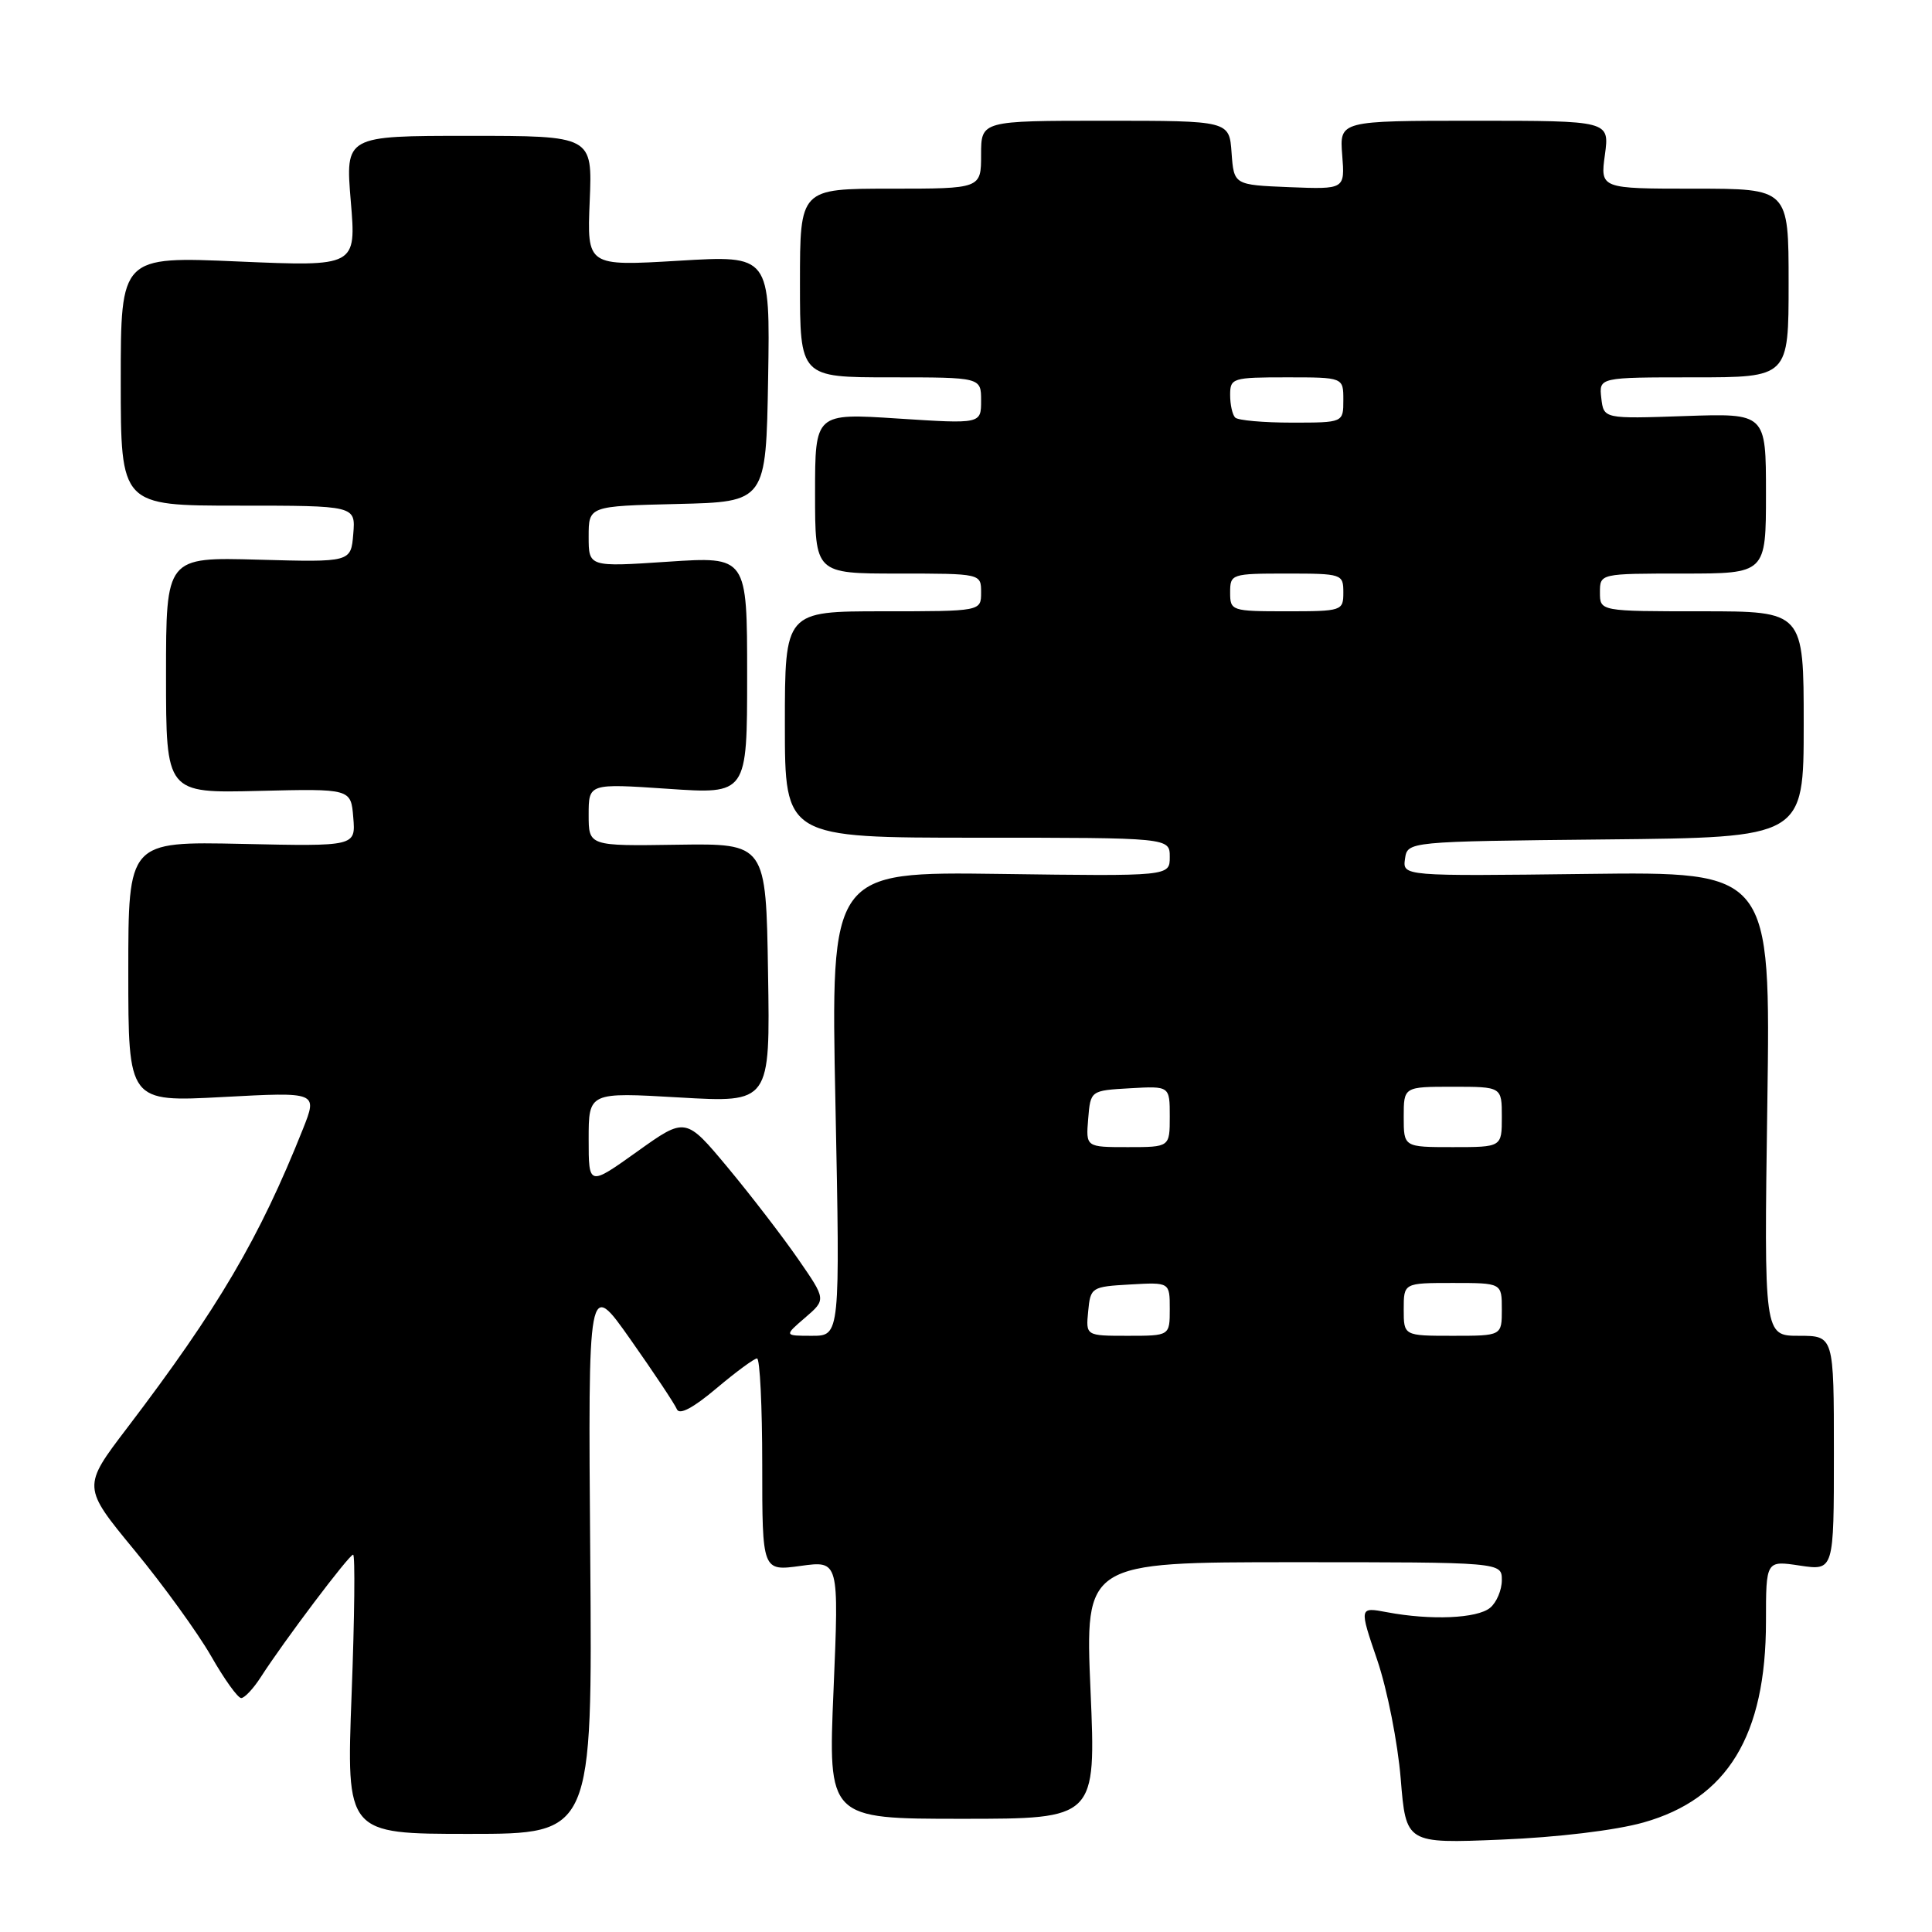 <?xml version="1.0" encoding="UTF-8" standalone="no"?>
<!DOCTYPE svg PUBLIC "-//W3C//DTD SVG 1.1//EN" "http://www.w3.org/Graphics/SVG/1.1/DTD/svg11.dtd" >
<svg xmlns="http://www.w3.org/2000/svg" xmlns:xlink="http://www.w3.org/1999/xlink" version="1.1" viewBox="0 0 256 256">
 <g >
 <path fill="currentColor"
d=" M 217.76 241.49 C 228.89 238.36 234.00 229.98 234.00 214.85 C 234.00 206.77 234.00 206.77 238.50 207.45 C 243.00 208.12 243.00 208.12 243.00 192.56 C 243.00 177.00 243.00 177.00 238.37 177.00 C 233.74 177.00 233.74 177.00 234.18 146.25 C 234.62 115.50 234.62 115.50 210.23 115.80 C 185.85 116.10 185.85 116.10 186.17 113.80 C 186.50 111.50 186.50 111.50 212.75 111.23 C 239.00 110.97 239.00 110.97 239.00 95.98 C 239.00 81.00 239.00 81.00 225.50 81.00 C 212.00 81.00 212.00 81.00 212.00 78.50 C 212.00 76.00 212.00 76.00 223.00 76.00 C 234.00 76.00 234.00 76.00 234.00 65.38 C 234.00 54.76 234.00 54.76 223.25 55.13 C 212.50 55.50 212.50 55.50 212.18 52.75 C 211.87 50.00 211.87 50.00 224.43 50.00 C 237.00 50.00 237.00 50.00 237.00 37.50 C 237.00 25.00 237.00 25.00 224.52 25.00 C 212.04 25.00 212.04 25.00 212.66 20.50 C 213.27 16.00 213.27 16.00 195.38 16.00 C 177.49 16.00 177.49 16.00 177.85 20.55 C 178.21 25.09 178.21 25.09 170.85 24.80 C 163.50 24.50 163.50 24.50 163.19 20.25 C 162.89 16.00 162.89 16.00 146.44 16.00 C 130.00 16.00 130.00 16.00 130.00 20.50 C 130.00 25.00 130.00 25.00 118.00 25.00 C 106.00 25.00 106.00 25.00 106.00 37.50 C 106.00 50.00 106.00 50.00 118.00 50.00 C 130.00 50.00 130.00 50.00 130.00 53.08 C 130.00 56.17 130.00 56.17 119.00 55.46 C 108.00 54.74 108.00 54.74 108.00 65.37 C 108.00 76.00 108.00 76.00 119.00 76.00 C 130.00 76.00 130.00 76.00 130.00 78.50 C 130.00 81.00 130.00 81.00 117.00 81.00 C 104.00 81.00 104.00 81.00 104.00 96.00 C 104.00 111.00 104.00 111.00 129.50 111.00 C 155.00 111.00 155.00 111.00 155.00 113.55 C 155.00 116.11 155.00 116.11 132.53 115.80 C 110.07 115.50 110.07 115.50 110.70 146.25 C 111.32 177.00 111.32 177.00 107.60 177.00 C 103.89 177.00 103.89 177.00 106.68 174.60 C 109.47 172.20 109.47 172.20 105.77 166.85 C 103.74 163.91 99.55 158.46 96.47 154.75 C 90.85 148.00 90.85 148.00 84.43 152.59 C 78.00 157.18 78.00 157.18 78.00 150.95 C 78.00 144.72 78.00 144.72 90.02 145.42 C 102.05 146.12 102.05 146.12 101.77 128.94 C 101.50 111.76 101.50 111.76 89.75 111.93 C 78.00 112.11 78.00 112.11 78.00 107.96 C 78.00 103.81 78.00 103.81 88.50 104.52 C 99.00 105.24 99.00 105.24 99.00 89.48 C 99.00 73.73 99.00 73.73 88.50 74.43 C 78.00 75.13 78.00 75.13 78.00 71.10 C 78.00 67.06 78.00 67.06 89.75 66.78 C 101.50 66.50 101.50 66.50 101.78 50.16 C 102.05 33.82 102.05 33.82 89.92 34.55 C 77.78 35.27 77.78 35.27 78.14 26.63 C 78.50 18.00 78.50 18.00 62.13 18.00 C 45.76 18.00 45.76 18.00 46.48 26.66 C 47.21 35.32 47.21 35.32 31.60 34.65 C 16.00 33.97 16.00 33.97 16.00 50.49 C 16.00 67.00 16.00 67.00 31.56 67.00 C 47.12 67.00 47.12 67.00 46.81 70.75 C 46.50 74.50 46.50 74.50 34.25 74.16 C 22.00 73.82 22.00 73.82 22.00 89.46 C 22.00 105.10 22.00 105.10 34.25 104.80 C 46.50 104.50 46.50 104.50 46.81 108.32 C 47.13 112.15 47.13 112.15 32.06 111.82 C 17.00 111.50 17.00 111.50 17.00 128.77 C 17.00 146.03 17.00 146.03 29.55 145.36 C 42.09 144.69 42.09 144.69 40.14 149.60 C 34.37 164.08 28.93 173.33 16.84 189.22 C 10.90 197.02 10.90 197.02 17.83 205.43 C 21.65 210.06 26.20 216.36 27.96 219.42 C 29.71 222.49 31.51 225.00 31.96 225.00 C 32.40 225.00 33.57 223.76 34.54 222.25 C 37.63 217.44 46.26 206.00 46.79 206.00 C 47.07 206.00 46.98 214.32 46.59 224.50 C 45.89 243.00 45.89 243.00 62.19 243.00 C 78.50 243.00 78.50 243.00 78.21 206.25 C 77.92 169.50 77.92 169.50 83.55 177.50 C 86.65 181.90 89.41 186.05 89.69 186.73 C 90.02 187.53 91.84 186.57 94.91 183.98 C 97.51 181.79 99.94 180.00 100.31 180.00 C 100.69 180.00 101.00 186.34 101.00 194.09 C 101.00 208.19 101.00 208.19 106.09 207.49 C 111.17 206.79 111.17 206.79 110.45 223.89 C 109.72 241.00 109.72 241.00 127.48 241.00 C 145.23 241.00 145.23 241.00 144.50 224.00 C 143.77 207.00 143.77 207.00 171.39 207.00 C 199.00 207.00 199.00 207.00 199.00 209.38 C 199.00 210.69 198.30 212.34 197.45 213.04 C 195.74 214.46 189.59 214.72 183.80 213.63 C 180.09 212.93 180.09 212.93 182.50 219.99 C 183.82 223.88 185.21 230.93 185.60 235.67 C 186.30 244.28 186.30 244.28 198.90 243.76 C 206.34 243.46 214.07 242.53 217.76 241.49 Z  M 144.19 173.75 C 144.49 170.58 144.63 170.49 149.75 170.20 C 155.00 169.90 155.00 169.90 155.00 173.45 C 155.00 177.00 155.00 177.00 149.44 177.00 C 143.87 177.00 143.87 177.00 144.19 173.75 Z  M 186.00 173.50 C 186.00 170.00 186.00 170.00 192.50 170.00 C 199.00 170.00 199.00 170.00 199.00 173.50 C 199.00 177.00 199.00 177.00 192.50 177.00 C 186.00 177.00 186.00 177.00 186.00 173.50 Z  M 144.19 148.25 C 144.50 144.50 144.50 144.50 149.75 144.20 C 155.00 143.90 155.00 143.90 155.00 147.95 C 155.00 152.00 155.00 152.00 149.44 152.00 C 143.88 152.00 143.88 152.00 144.19 148.25 Z  M 186.00 148.00 C 186.00 144.00 186.00 144.00 192.50 144.00 C 199.00 144.00 199.00 144.00 199.00 148.00 C 199.00 152.00 199.00 152.00 192.50 152.00 C 186.00 152.00 186.00 152.00 186.00 148.00 Z  M 163.00 78.50 C 163.00 76.06 163.17 76.00 170.50 76.00 C 177.83 76.00 178.00 76.06 178.00 78.50 C 178.00 80.94 177.83 81.00 170.50 81.00 C 163.17 81.00 163.00 80.94 163.00 78.50 Z  M 163.67 55.33 C 163.30 54.97 163.00 53.62 163.00 52.33 C 163.00 50.10 163.31 50.00 170.50 50.00 C 178.00 50.00 178.00 50.00 178.00 53.00 C 178.00 56.00 178.00 56.00 171.17 56.00 C 167.41 56.00 164.03 55.70 163.67 55.33 Z "/>
</g>
</svg>